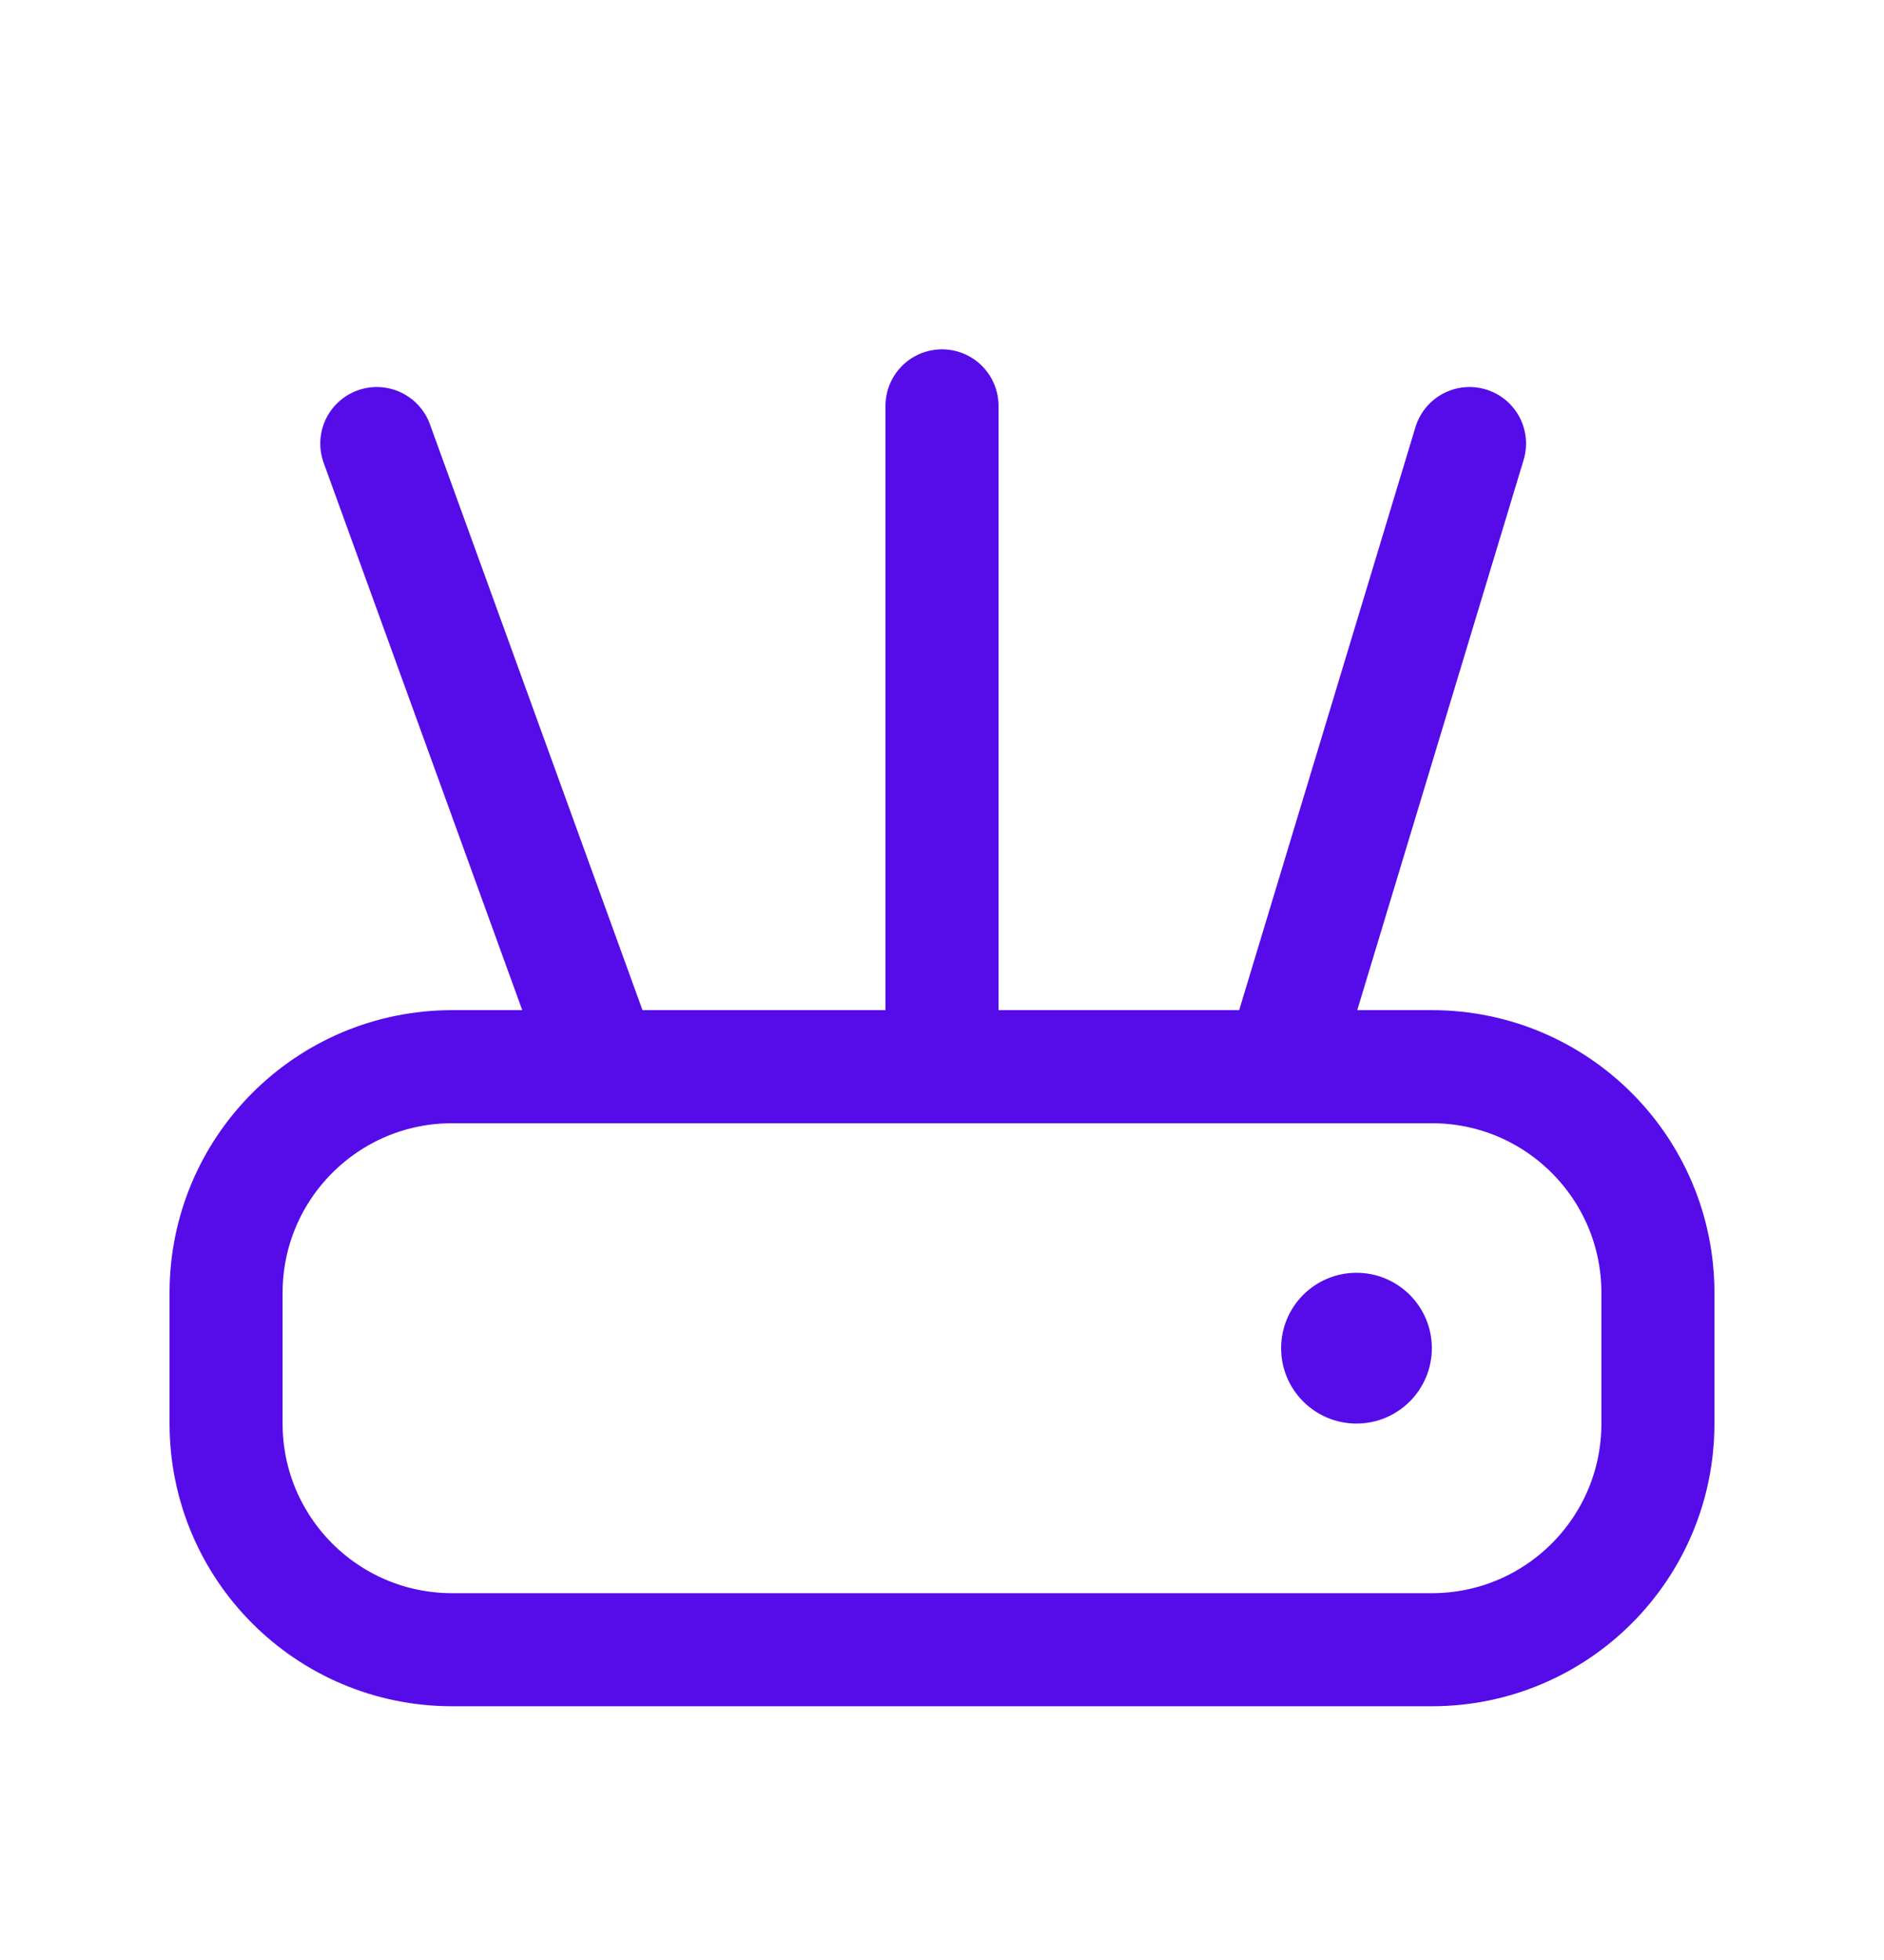 <svg width="25" height="26" viewBox="0 0 25 26" fill="none" xmlns="http://www.w3.org/2000/svg">
<path d="M12.5 14.15H8M12.5 14.15V5.384M12.5 14.15H17M8 14.15H6C4.343 14.15 3 15.493 3 17.15V18.884C3 20.541 4.343 21.884 6 21.884H19C20.657 21.884 22 20.541 22 18.884V17.15C22 15.493 20.657 14.15 19 14.15H17M8 14.15L5 5.884M17 14.15L19.5 5.884" stroke="#550CE9" stroke-width="1.5" stroke-linecap="round"/>
<circle cx="18" cy="17.884" r="1" fill="#550CE9"/>
</svg>
